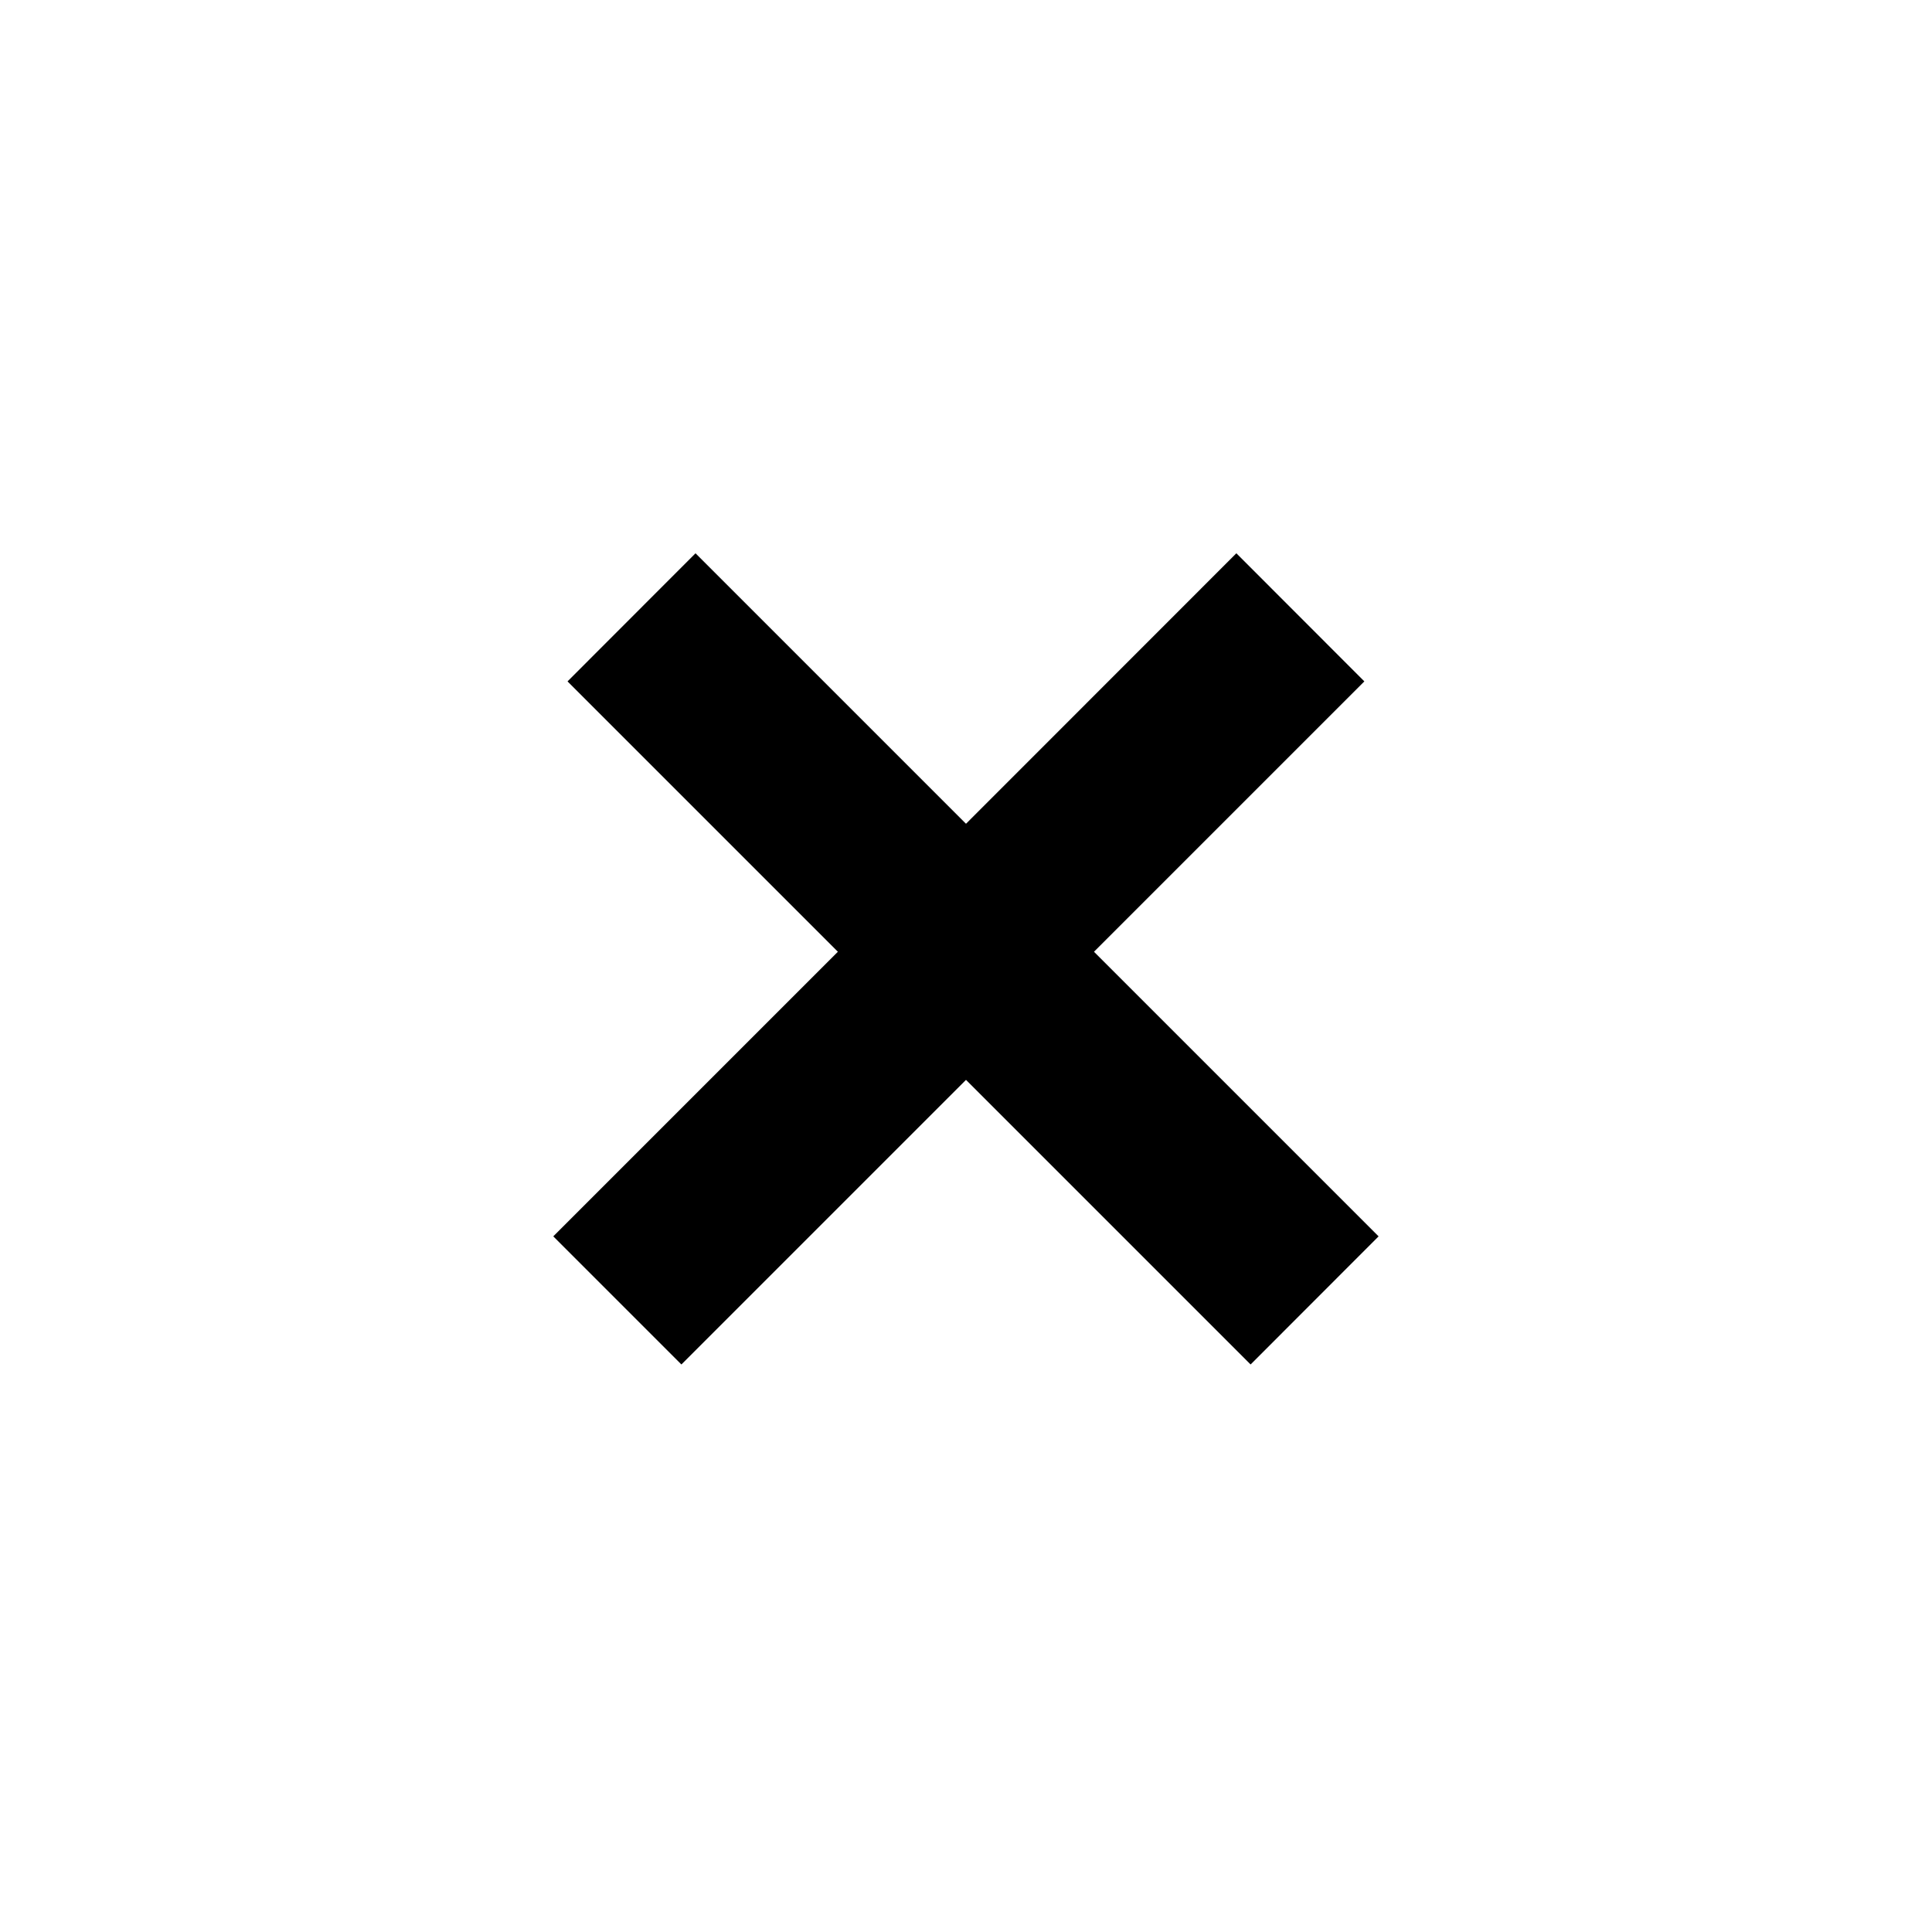 <svg width="16" height="16" viewBox="0 0 16 16" fill="none" xmlns="http://www.w3.org/2000/svg">
<g id="d8">
<path id="icon__COLOR:icon-main" fill-rule="evenodd" clip-rule="evenodd" d="M8 8.943L10.357 11.3L11.417 10.239L9.06 7.882L11.299 5.643L10.239 4.582L8 6.822L5.76 4.582L4.7 5.643L6.939 7.882L4.582 10.239L5.643 11.3L8 8.943Z" fill="black"/>
</g>
</svg>
